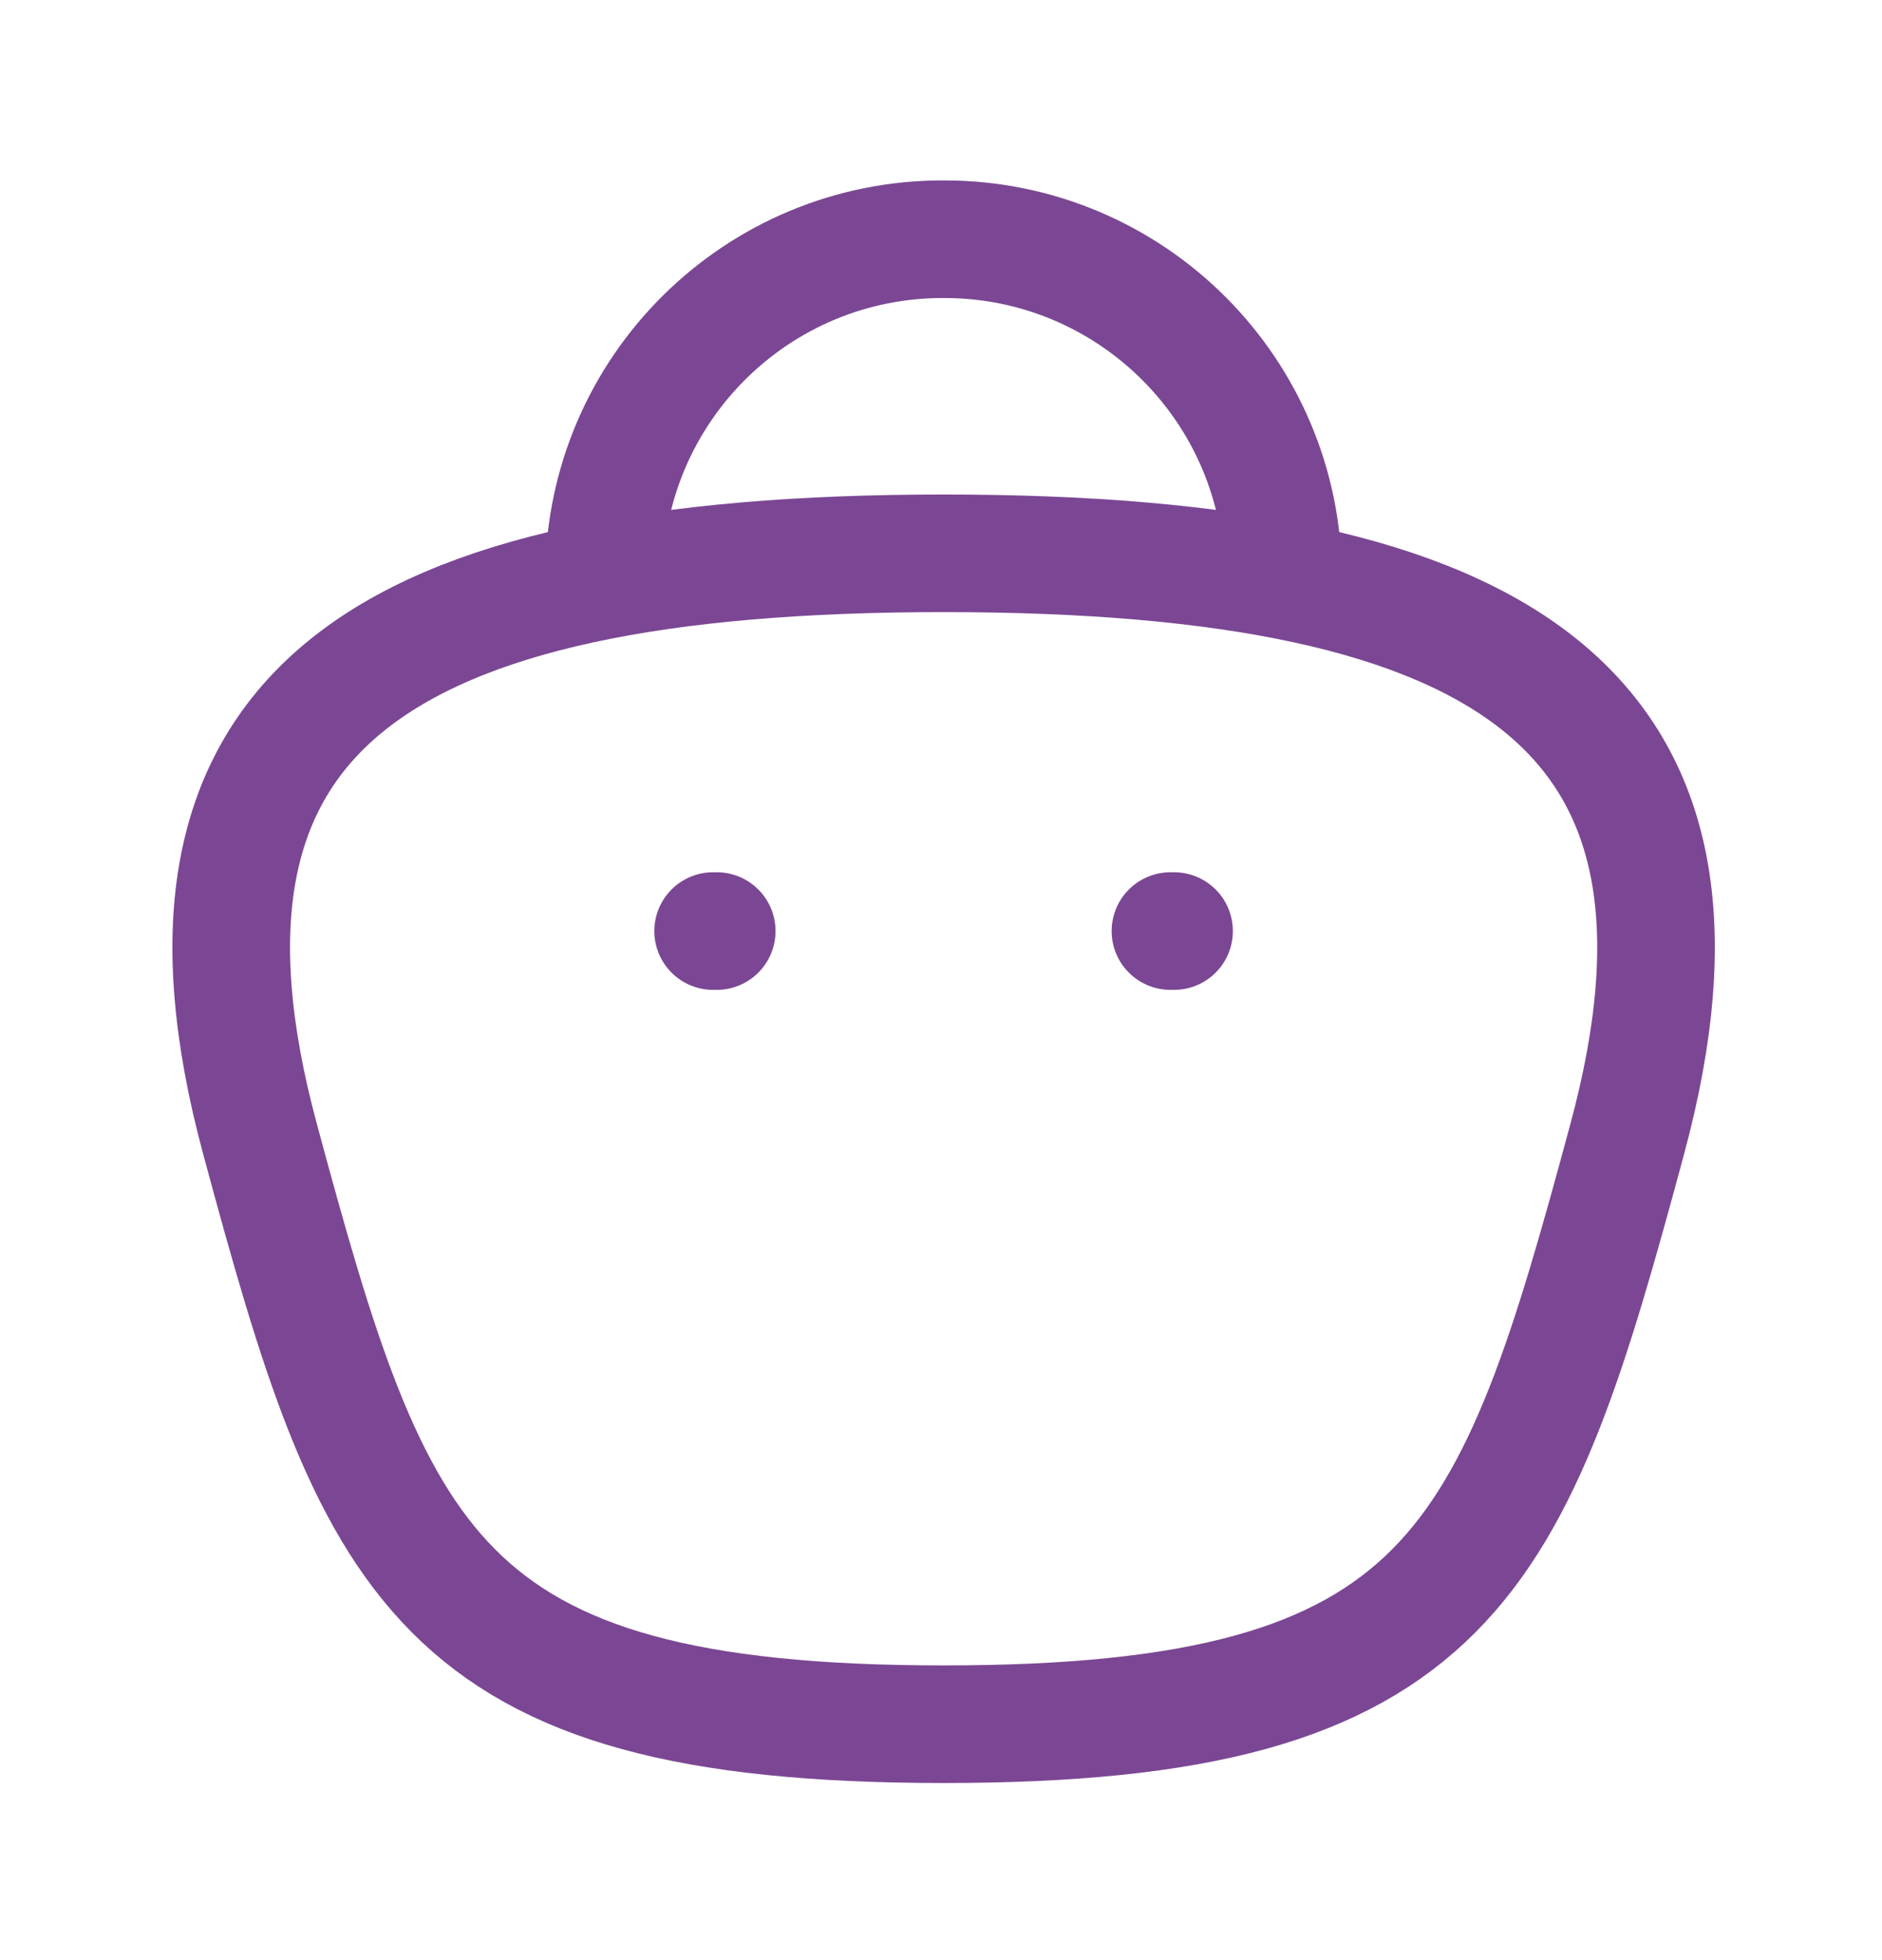 <svg width="24" height="25" viewBox="0 0 24 25" fill="none" xmlns="http://www.w3.org/2000/svg">
<path d="M16.362 7.371C16.362 4.985 14.428 3.051 12.042 3.051C9.656 3.04 7.714 4.966 7.703 7.352V7.371" stroke="#7B4794" stroke-width="1.5" stroke-linecap="round" stroke-linejoin="round"/>
<path d="M14.972 11.875H14.926" stroke="#7B4794" stroke-width="1.5" stroke-linecap="round" stroke-linejoin="round"/>
<path d="M9.14 11.875H9.094" stroke="#7B4794" stroke-width="1.5" stroke-linecap="round" stroke-linejoin="round"/>
<path fill-rule="evenodd" clip-rule="evenodd" d="M12.034 21.991C5.525 21.991 4.776 19.941 3.315 14.524C1.849 9.09 4.79 7.057 12.034 7.057C19.276 7.057 22.218 9.09 20.752 14.524C19.291 19.941 18.541 21.991 12.034 21.991Z" stroke="#7B4794" stroke-width="1.5" stroke-linecap="round" stroke-linejoin="round"/>
</svg>
